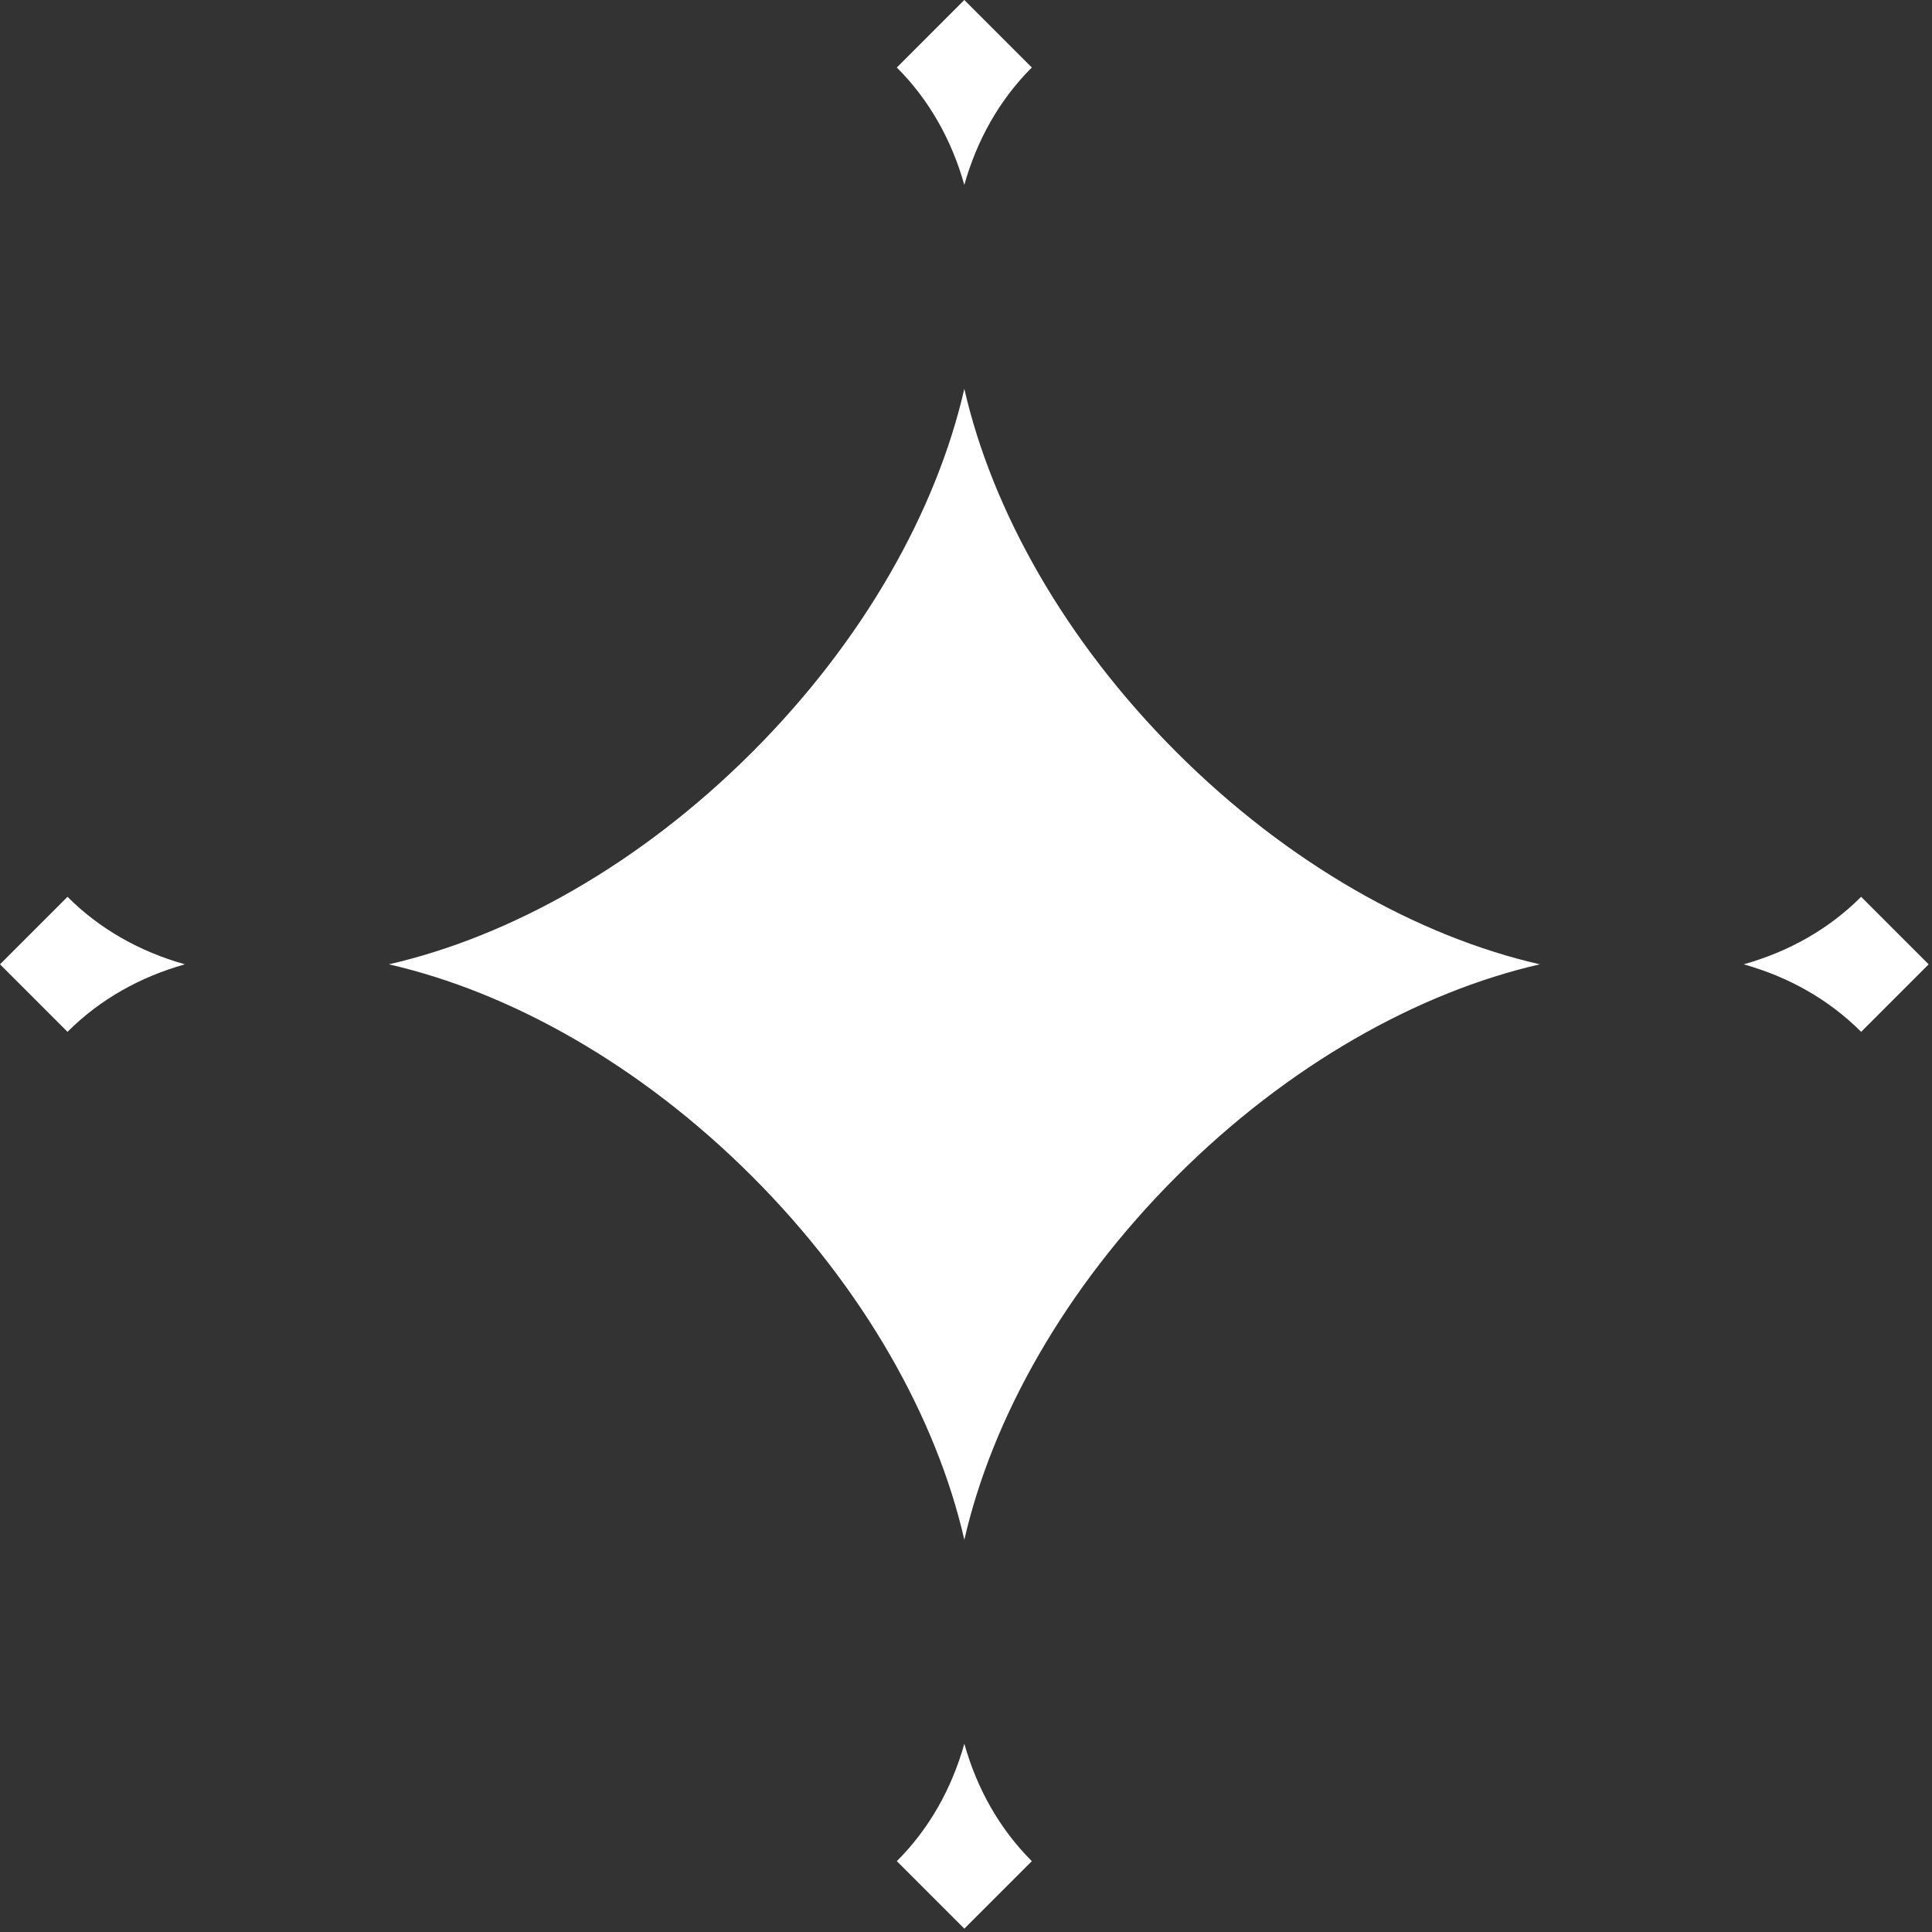 <svg width="85" height="85" viewBox="0 0 85 85" fill="none" xmlns="http://www.w3.org/2000/svg">
<rect x="0" y="0" width="85" height="85" fill="#333333" stroke="none"/>
<path fill-rule="evenodd" clip-rule="evenodd" d="M39.456 2.97C40.885 4.398 41.867 6.155 42.426 8.133C42.985 6.155 43.967 4.398 45.396 2.969L45.396 2.969L42.426 -0.001L39.456 2.97L39.456 2.97ZM33.092 33.092C38.009 28.176 41.205 22.448 42.426 17.108C43.648 22.448 46.843 28.176 51.76 33.092C56.676 38.009 62.406 41.205 67.746 42.426C62.406 43.648 56.677 46.843 51.76 51.76C46.844 56.676 43.648 62.404 42.427 67.744C41.205 62.404 38.009 56.676 33.093 51.76C28.177 46.843 22.448 43.648 17.108 42.426C22.448 41.205 28.176 38.009 33.092 33.092ZM8.134 42.426C6.155 41.867 4.398 40.885 2.97 39.456L2.97 39.456L0 42.426L2.97 45.396C2.97 45.396 2.97 45.396 2.97 45.396C4.399 43.968 6.156 42.985 8.134 42.426ZM39.457 81.883L42.426 84.852L45.396 81.883C43.968 80.454 42.986 78.698 42.427 76.72C41.868 78.698 40.885 80.454 39.457 81.883C39.457 81.883 39.457 81.883 39.457 81.883ZM81.883 45.396C80.454 43.967 78.697 42.985 76.718 42.426C78.697 41.867 80.454 40.885 81.882 39.456L81.883 39.456L84.853 42.426L81.883 45.396Z" fill="white"/>
</svg>
